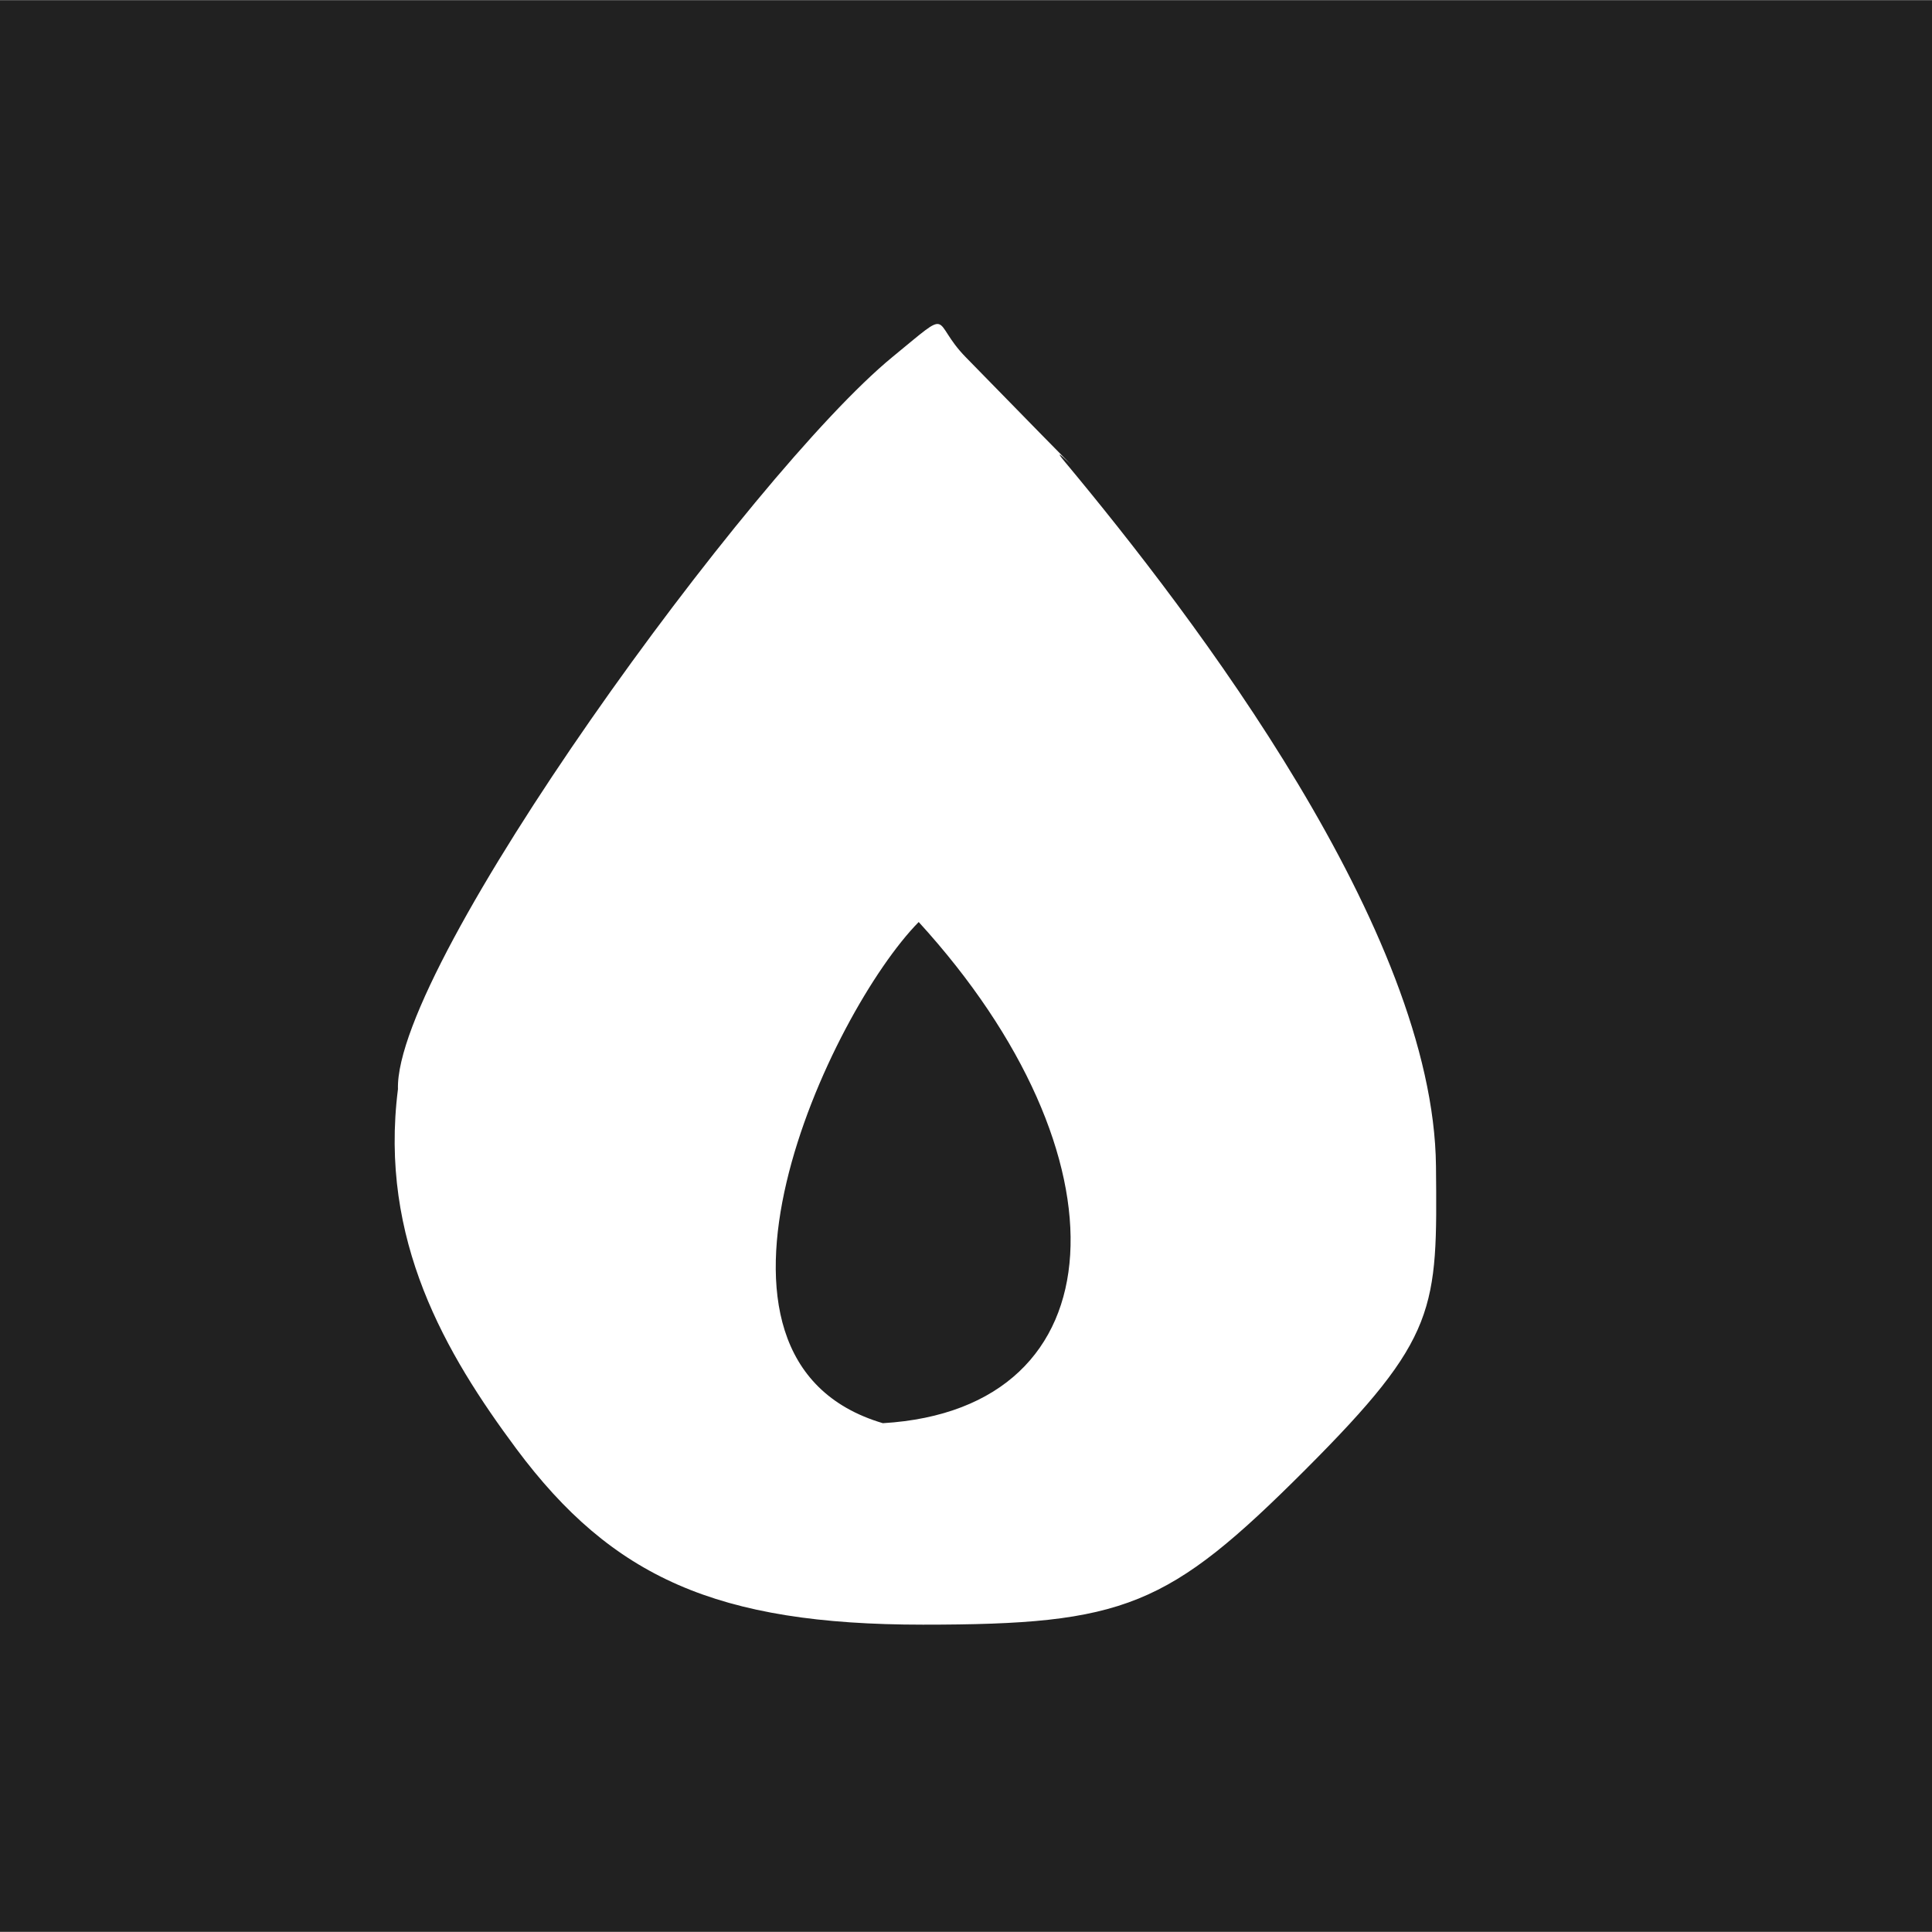 <svg width="44" height="44" xmlns="http://www.w3.org/2000/svg" viewBox="0 0 11.642 11.642"><title>shallie water</title><g fill="#212121" class="nc-icon-wrapper"><g id="layer1" transform="translate(-159.894 -70.502)"><path d="M159.894 76.323v-5.82h11.642v11.64h-11.642zm7.865 3.036c.801-.801.796-.967.788-1.83-.014-1.418-1.457-3.309-2.237-4.245-.229-.275.934.938-.595-.628-.218-.222-.067-.311-.443-.003-.851.698-3.002 3.657-2.98 4.412-.115.91.288 1.595.714 2.168.576.773 1.208 1.059 2.45 1.059 1.215 0 1.476-.106 2.303-.933zm-2.545-.281c-1.304-.385-.316-2.48.216-3.02 1.284 1.406 1.222 2.934-.216 3.02z" id="path8221" fill="#212121" stroke-width=".265"></path></g></g></svg>